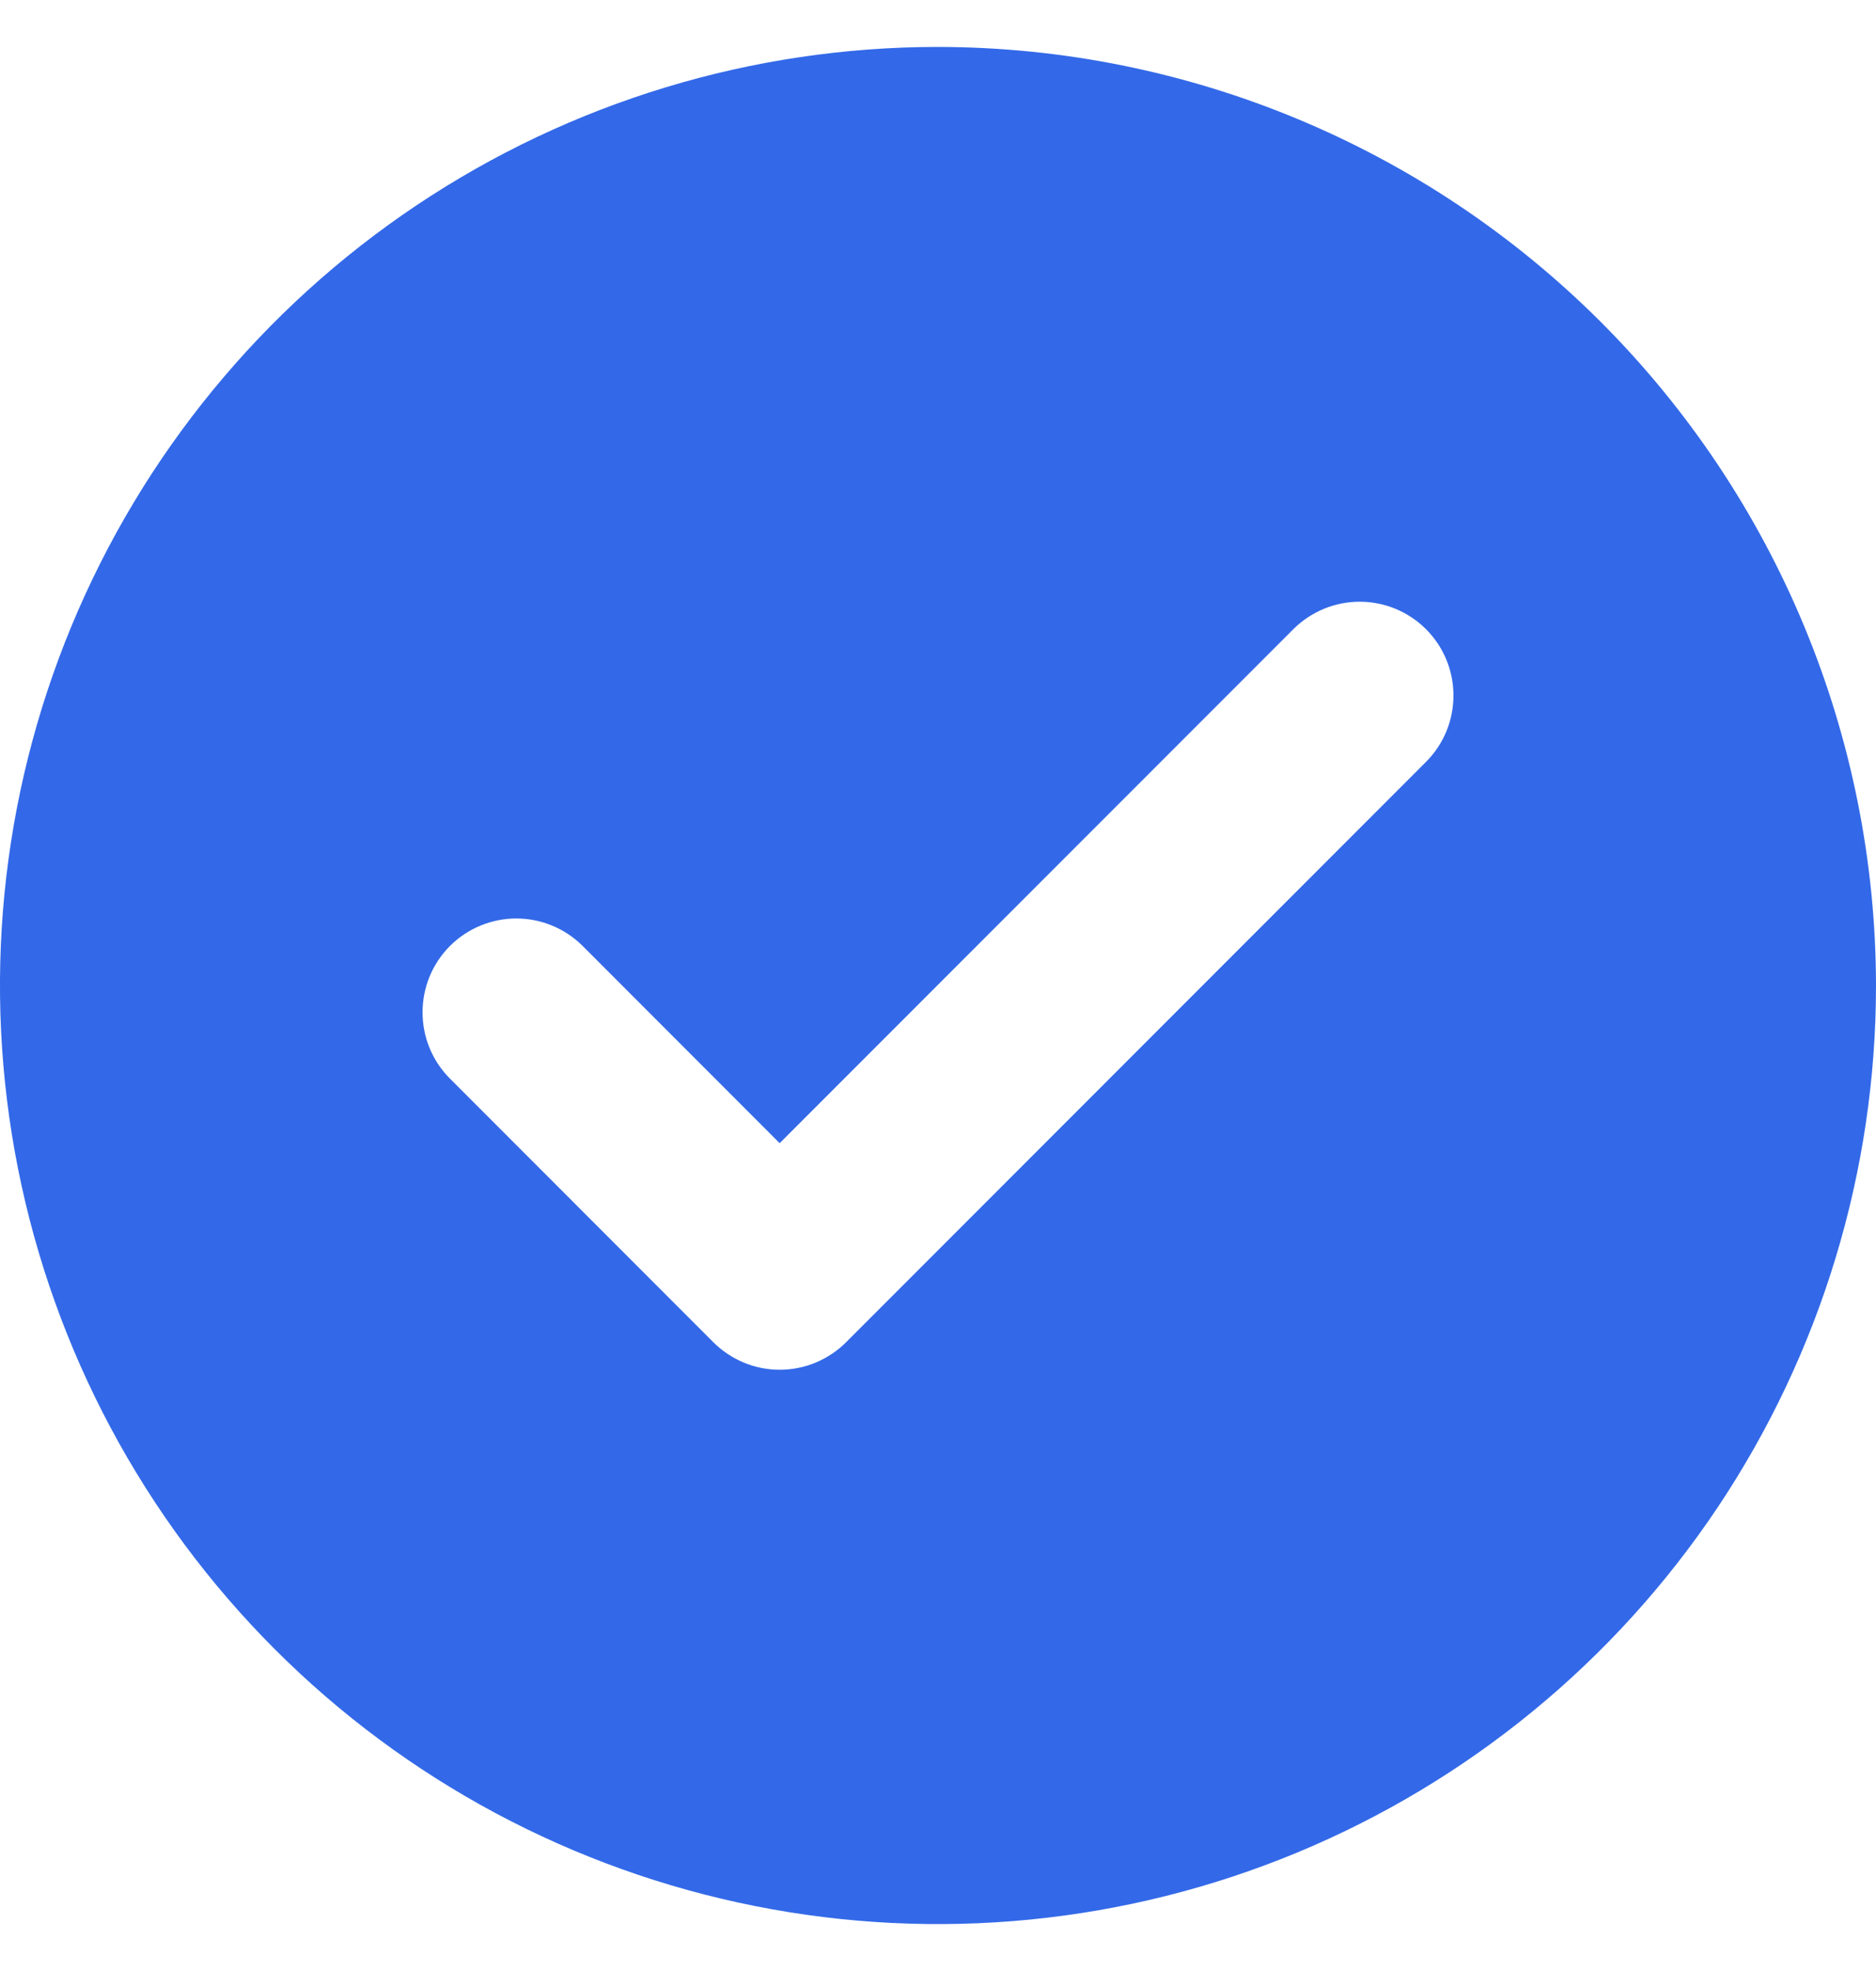 <svg width="20" height="21" viewBox="0 0 20 21" fill="none" xmlns="http://www.w3.org/2000/svg">
<path d="M10 0.5C8.022 0.5 6.089 1.086 4.444 2.185C2.8 3.284 1.518 4.846 0.761 6.673C0.004 8.5 -0.194 10.511 0.192 12.451C0.578 14.391 1.53 16.172 2.929 17.571C4.327 18.97 6.109 19.922 8.049 20.308C9.989 20.694 12 20.496 13.827 19.739C15.654 18.982 17.216 17.7 18.315 16.056C19.413 14.411 20 12.478 20 10.5C19.997 7.849 18.942 5.307 17.068 3.432C15.193 1.558 12.651 0.503 10 0.5ZM15.207 8.113L9.02 14.301C8.927 14.394 8.816 14.467 8.695 14.518C8.574 14.568 8.444 14.594 8.312 14.594C8.181 14.594 8.051 14.568 7.93 14.518C7.809 14.467 7.698 14.394 7.605 14.301L4.793 11.488C4.607 11.3 4.504 11.047 4.505 10.783C4.505 10.518 4.611 10.265 4.797 10.079C4.984 9.892 5.237 9.787 5.501 9.786C5.765 9.785 6.019 9.889 6.207 10.074L8.312 12.18L13.793 6.699C13.981 6.514 14.235 6.41 14.499 6.411C14.763 6.412 15.016 6.517 15.203 6.704C15.389 6.89 15.495 7.143 15.495 7.408C15.496 7.672 15.393 7.925 15.207 8.113Z" fill="#3369E8"/>
</svg>
